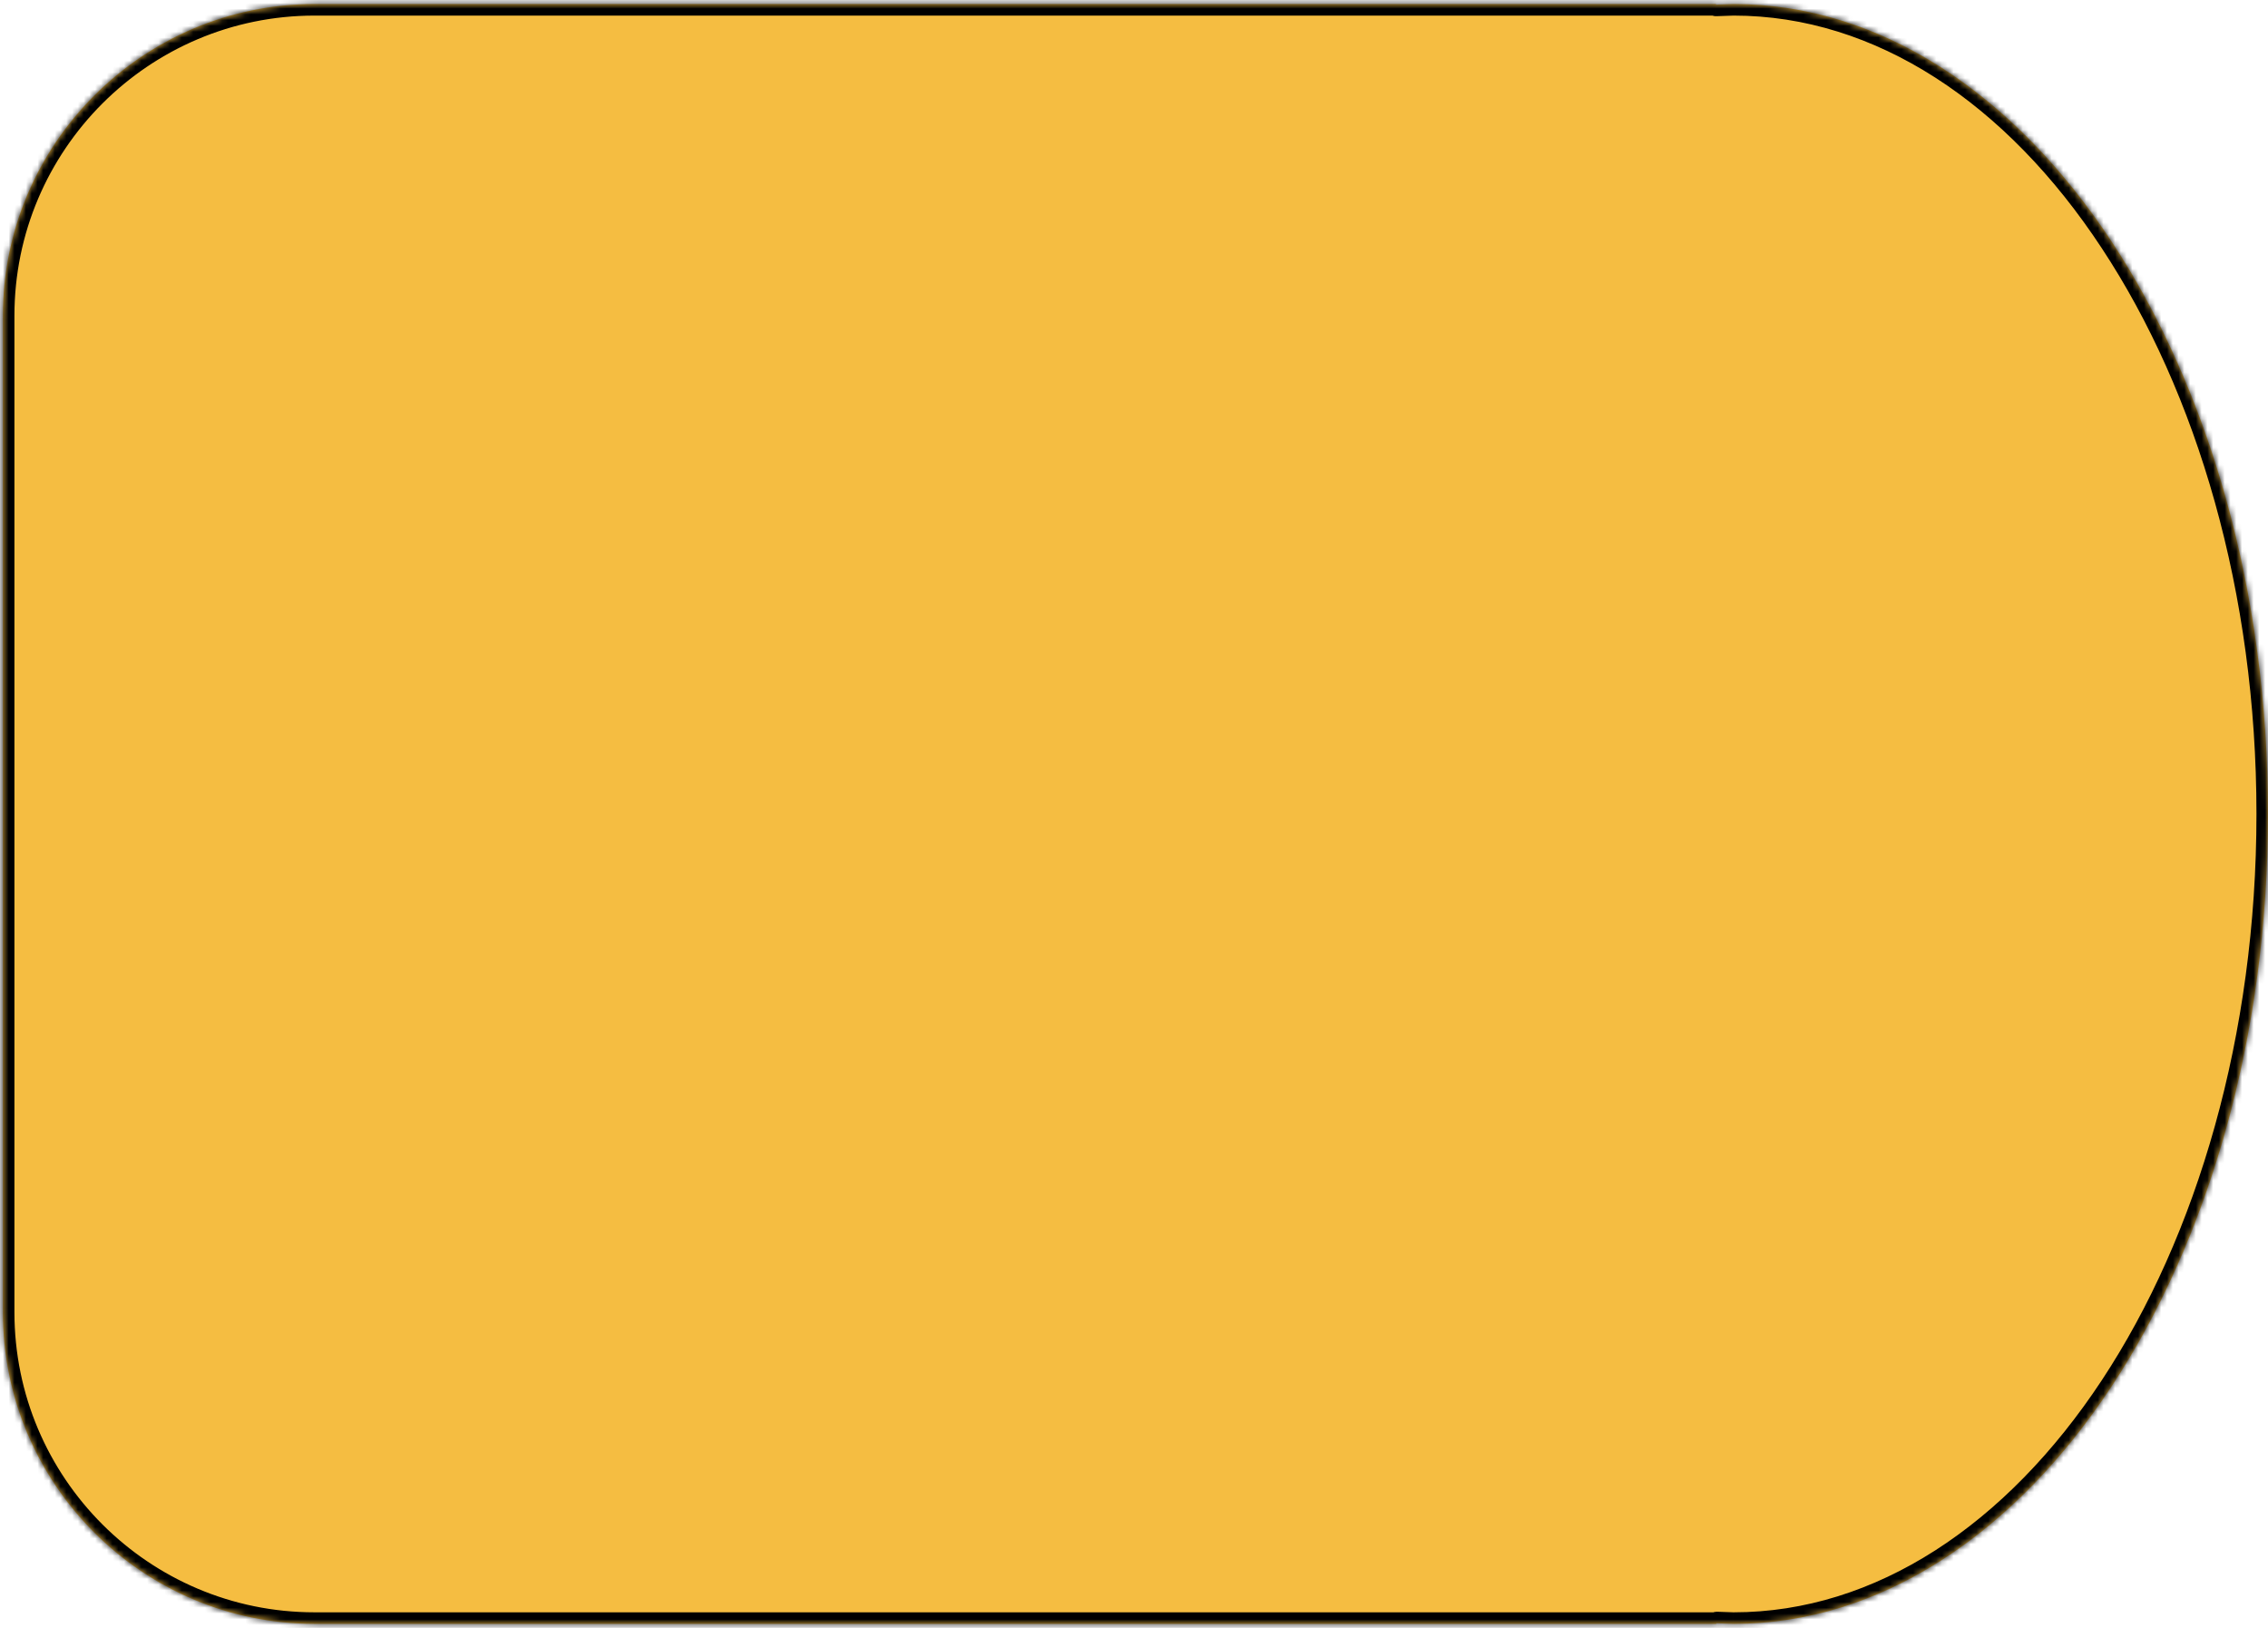 <svg width="393" height="282" fill="none" xmlns="http://www.w3.org/2000/svg"><mask id="a" fill="#fff"><path fill-rule="evenodd" clip-rule="evenodd" d="M300.4 281.3c51.1 0 92.6-62.8 92.6-140.3C393 63.5 351.5.7 300.4.7l-3 .1-.1-.1H54.5C24.7.7.5 25 .5 54.7v172.6c0 29.8 24.2 54 54 54h242.9v-.1l3 .1z"/></mask><path fill-rule="evenodd" clip-rule="evenodd" d="M300.4 281.3c51.1 0 92.6-62.8 92.6-140.3C393 63.5 351.5.7 300.4.7l-3 .1-.1-.1H54.5C24.7.7.5 25 .5 54.7v172.6c0 29.8 24.2 54 54 54h242.9v-.1l3 .1z" fill="#F5BD41"/><path d="M297.4 281.2l-.1 2 .1-2zm0-280.4l.1 2-.1-2zM391 141c0 38.4-10.3 73.1-26.8 98.1s-39.2 40.2-63.8 40.2v4c26.5 0 50.1-16.3 67.1-42 17-25.7 27.5-61.2 27.5-100.3h-4zM300.4 2.7c24.6 0 47.3 15.2 63.8 40.3 16.5 25 26.8 59.6 26.8 98h4c0-39-10.5-74.5-27.5-100.3-17-25.7-40.6-42-67.1-42v4zm-2.9.1l2.9-.1v-4l-3.1.1.2 4zm-243-.1h242.8v-4H54.5v4zm-52 224.6V54.7h-4v172.6h4zm294.8 52H54.5v4h242.8v-4zm3.1 0l-2.9-.1-.2 4 3.1.1v-4zm-1 2c0 1.1-1 2-2.1 1.9l.2-4c-1.1 0-2.1.9-2.1 2.1h4zm-2.1 2c1.2 0 2.1-.9 2.1-2h-4c0-1.1.9-2 1.9-2v4zm-298.8-56c0 30.9 25.1 56 56 56v-4c-28.7 0-52-23.3-52-52h-4zm56-228.6c-30.9 0-56 25.1-56 56h4c0-28.7 23.3-52 52-52v-4zM299.4.8c0-1.1-.9-2.1-2.1-2.1v4c-1 0-1.9-.8-1.9-1.9h4zm-2.1-2c1.1 0 2.1.9 2.1 2h-4c0 1.2 1 2.1 2.1 2l-.2-4z" fill="#000" mask="url(#a)"/></svg>